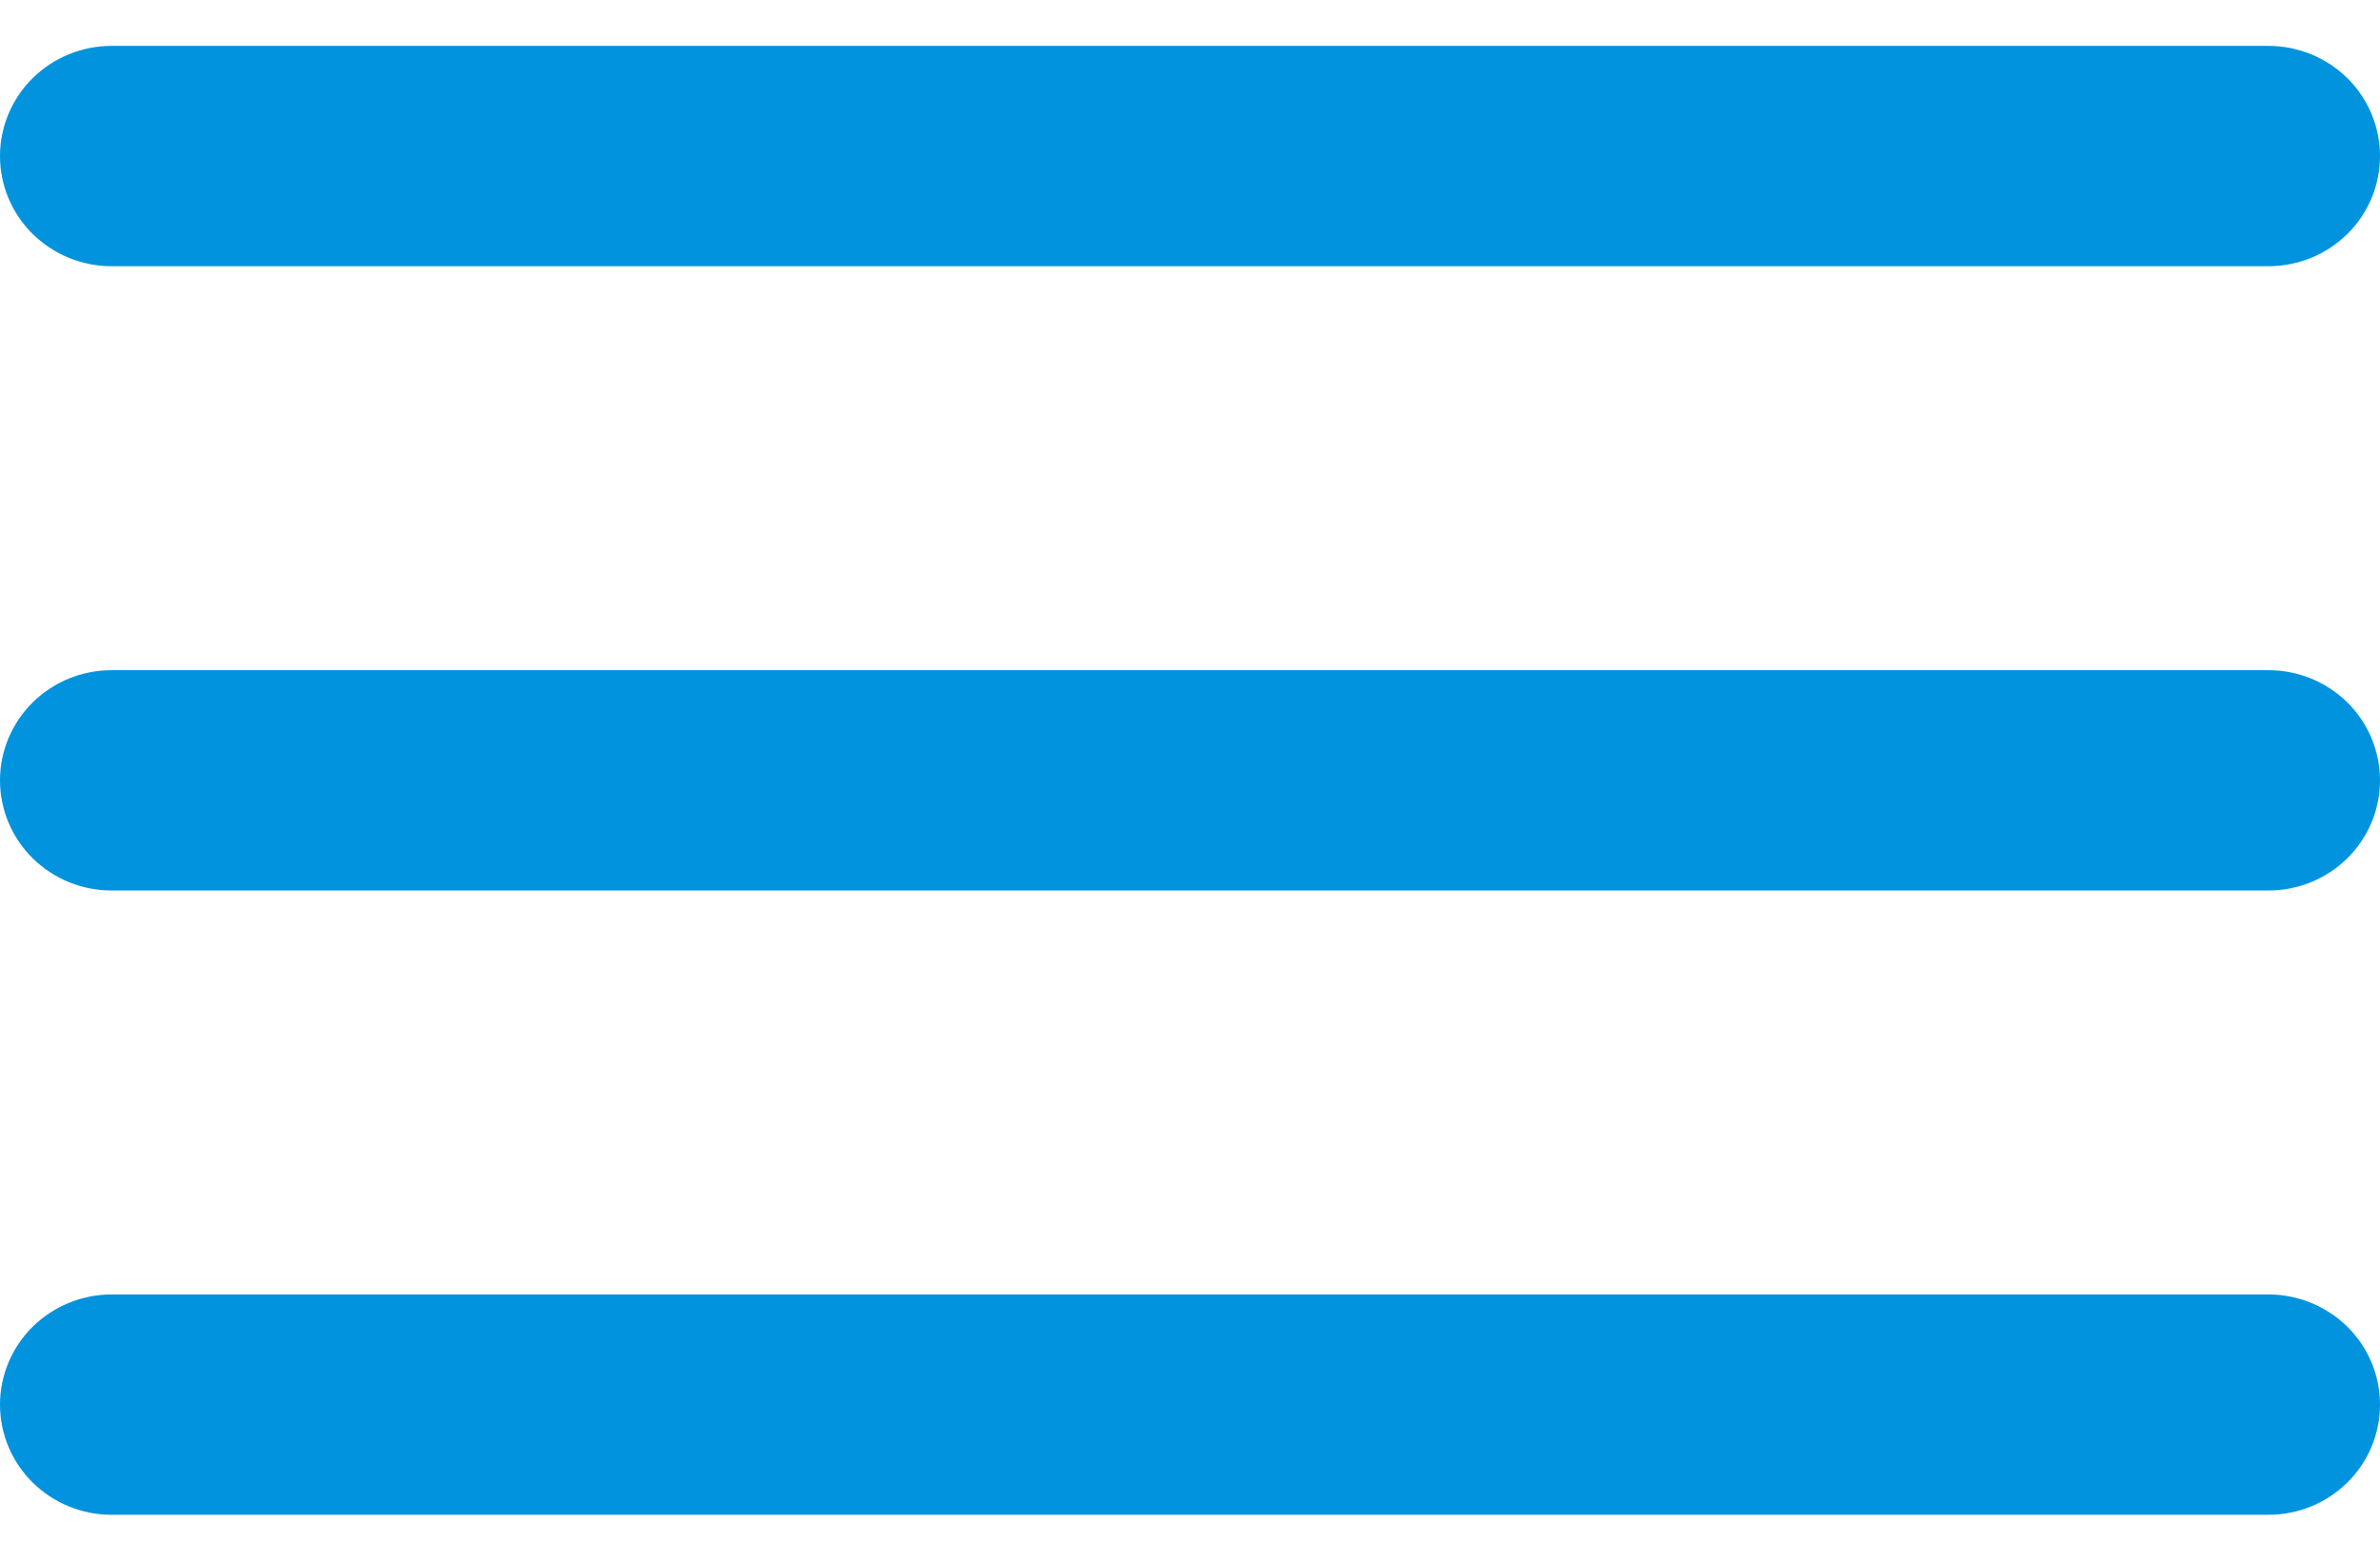 <svg width="32" height="21" viewBox="0 0 32 21" fill="none" xmlns="http://www.w3.org/2000/svg">
<path fill-rule="evenodd" clip-rule="evenodd" d="M0 2.099C0 1.706 0.158 1.329 0.439 1.051C0.721 0.773 1.102 0.617 1.5 0.617H30.5C30.898 0.617 31.279 0.773 31.561 1.051C31.842 1.329 32 1.706 32 2.099C32 2.492 31.842 2.869 31.561 3.146C31.279 3.424 30.898 3.58 30.5 3.58H1.5C1.102 3.58 0.721 3.424 0.439 3.146C0.158 2.869 0 2.492 0 2.099H0ZM0 10.494C0 10.101 0.158 9.724 0.439 9.446C0.721 9.168 1.102 9.012 1.5 9.012H30.5C30.898 9.012 31.279 9.168 31.561 9.446C31.842 9.724 32 10.101 32 10.494C32 10.887 31.842 11.264 31.561 11.541C31.279 11.819 30.898 11.975 30.5 11.975H1.5C1.102 11.975 0.721 11.819 0.439 11.541C0.158 11.264 0 10.887 0 10.494H0ZM1.5 17.407C1.102 17.407 0.721 17.564 0.439 17.841C0.158 18.119 0 18.496 0 18.889C0 19.282 0.158 19.659 0.439 19.936C0.721 20.214 1.102 20.37 1.5 20.37H30.5C30.898 20.37 31.279 20.214 31.561 19.936C31.842 19.659 32 19.282 32 18.889C32 18.496 31.842 18.119 31.561 17.841C31.279 17.564 30.898 17.407 30.5 17.407H1.5Z" fill="#0193DE"/>
</svg>

